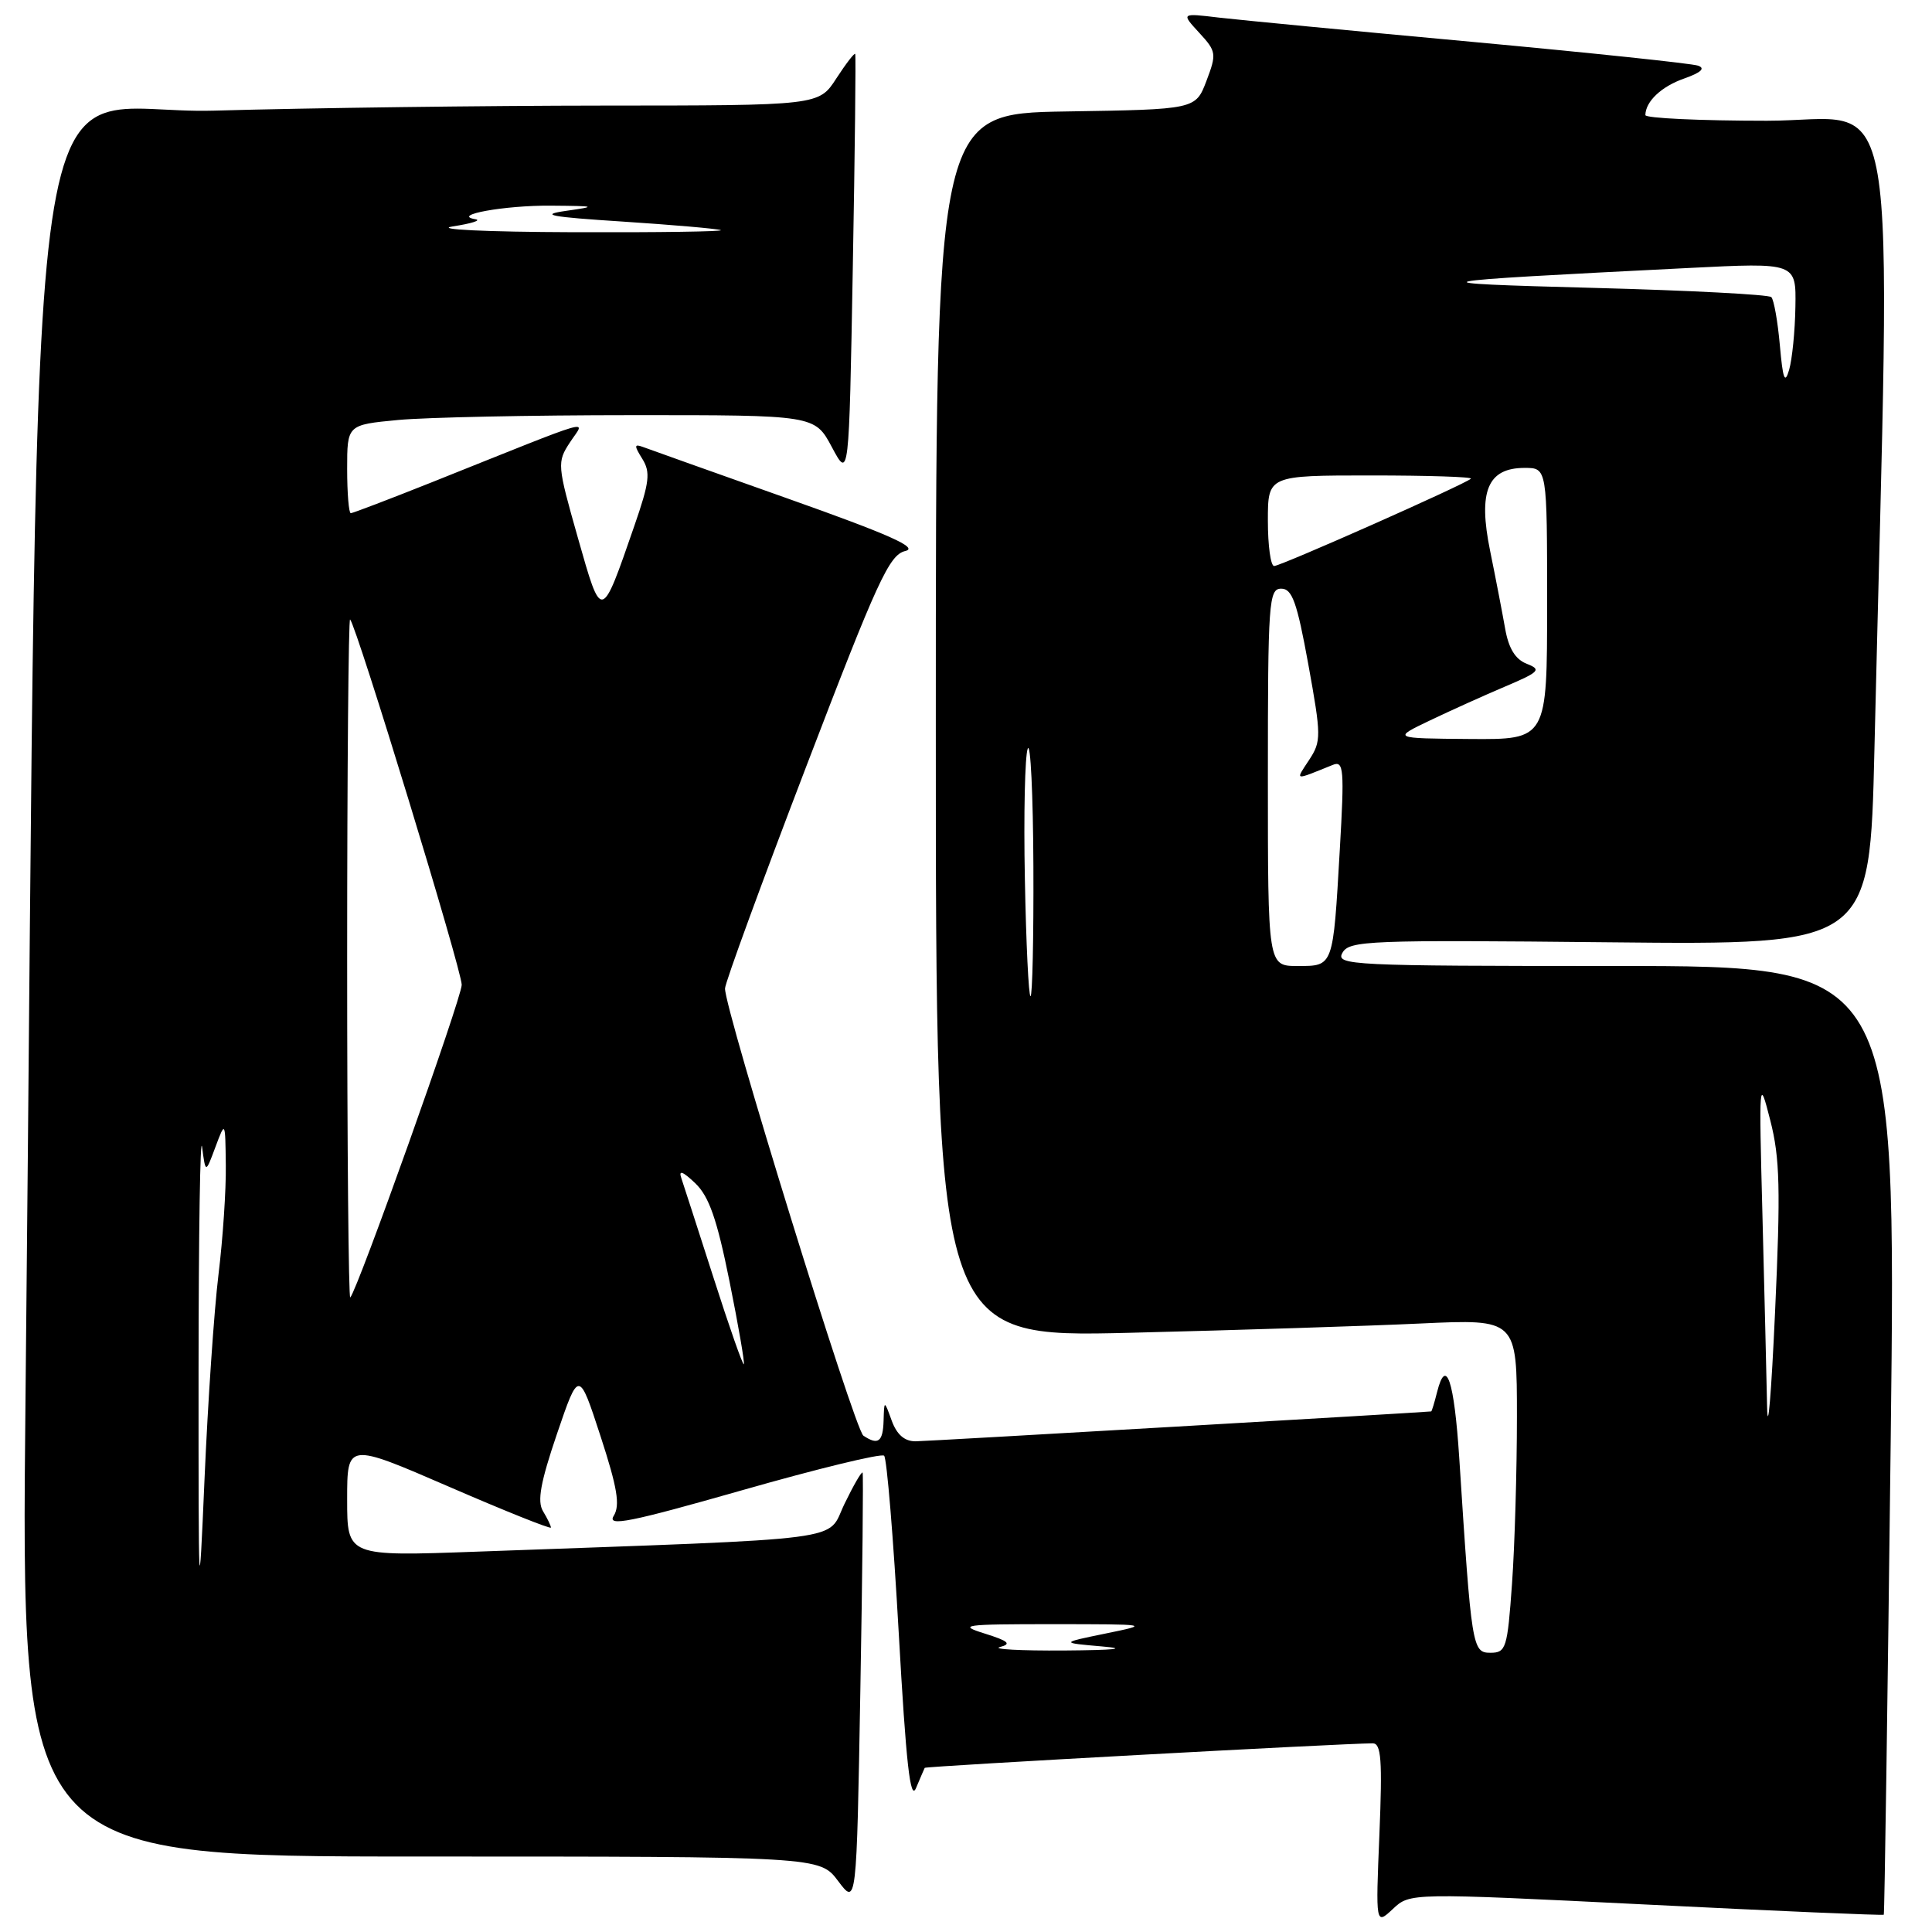 <?xml version="1.0" encoding="UTF-8" standalone="no"?>
<!DOCTYPE svg PUBLIC "-//W3C//DTD SVG 1.1//EN" "http://www.w3.org/Graphics/SVG/1.1/DTD/svg11.dtd" >
<svg xmlns="http://www.w3.org/2000/svg" xmlns:xlink="http://www.w3.org/1999/xlink" version="1.1" viewBox="0 0 256 256">
 <g >
 <path fill="currentColor"
d=" M 218.12 252.36 C 235.34 253.22 249.50 253.82 249.61 253.71 C 249.71 253.59 250.12 225.26 250.53 190.75 C 251.26 128.00 251.26 128.00 214.08 128.00 C 178.96 128.00 176.95 127.90 177.88 126.25 C 178.79 124.63 181.32 124.53 213.31 124.86 C 247.76 125.21 247.76 125.21 248.37 99.36 C 250.55 7.13 252.07 16.00 234.11 16.00 C 225.25 16.00 218.01 15.66 218.02 15.25 C 218.05 13.43 220.15 11.45 223.20 10.39 C 225.40 9.61 226.00 9.05 225.00 8.70 C 224.18 8.41 210.68 6.99 195.00 5.54 C 179.32 4.10 164.25 2.65 161.50 2.33 C 156.50 1.73 156.50 1.73 158.90 4.34 C 161.18 6.81 161.22 7.13 159.86 10.72 C 158.42 14.50 158.42 14.50 141.21 14.77 C 124.00 15.05 124.00 15.05 124.00 96.14 C 124.00 177.23 124.00 177.23 149.75 176.60 C 163.91 176.25 181.24 175.70 188.25 175.37 C 201.00 174.78 201.00 174.78 201.00 187.73 C 201.00 194.86 200.71 204.81 200.35 209.85 C 199.74 218.42 199.56 219.00 197.49 219.00 C 195.08 219.00 194.98 218.36 193.36 193.21 C 192.69 182.91 191.62 179.70 190.42 184.46 C 190.07 185.86 189.72 187.01 189.64 187.02 C 188.46 187.16 122.88 190.97 121.33 190.98 C 119.87 190.99 118.84 190.11 118.16 188.25 C 117.16 185.50 117.16 185.50 117.08 188.25 C 117.00 191.06 116.35 191.54 114.40 190.23 C 113.25 189.47 95.95 133.53 96.07 130.97 C 96.10 130.16 100.95 116.92 106.84 101.54 C 116.28 76.89 117.83 73.51 119.96 73.01 C 121.77 72.58 117.87 70.84 104.44 66.08 C 94.57 62.58 85.89 59.49 85.15 59.21 C 84.03 58.80 84.02 59.06 85.11 60.80 C 86.22 62.58 86.06 63.89 84.05 69.69 C 79.64 82.43 79.74 82.41 76.56 71.22 C 73.83 61.60 73.80 61.24 75.52 58.62 C 77.52 55.55 79.69 54.92 57.23 63.90 C 51.58 66.15 46.74 68.00 46.48 68.00 C 46.22 68.00 46.00 65.37 46.00 62.14 C 46.00 56.29 46.00 56.29 52.75 55.65 C 56.46 55.30 70.40 55.01 83.73 55.01 C 107.96 55.00 107.96 55.00 110.23 59.25 C 112.50 63.50 112.50 63.50 113.00 35.50 C 113.28 20.10 113.42 7.34 113.32 7.15 C 113.22 6.97 112.10 8.42 110.82 10.39 C 108.50 13.98 108.50 13.98 80.00 13.99 C 64.32 14.00 41.09 14.30 28.37 14.66 C 2.47 15.39 5.33 -4.11 3.38 185.25 C 2.76 246.00 2.76 246.00 55.69 246.00 C 108.62 246.00 108.62 246.00 111.06 249.25 C 113.50 252.50 113.50 252.50 114.00 224.00 C 114.28 208.32 114.41 195.33 114.30 195.13 C 114.18 194.93 113.10 196.79 111.90 199.27 C 109.45 204.32 113.66 203.77 63.25 205.60 C 46.00 206.23 46.00 206.23 46.00 198.69 C 46.00 191.15 46.00 191.15 59.50 197.00 C 66.92 200.22 73.00 202.65 73.00 202.41 C 73.00 202.17 72.53 201.19 71.95 200.24 C 71.16 198.93 71.62 196.41 73.80 190.00 C 76.70 181.50 76.70 181.50 79.57 190.29 C 81.81 197.16 82.19 199.46 81.32 200.86 C 80.41 202.32 83.45 201.71 98.35 197.46 C 108.33 194.61 116.79 192.55 117.15 192.89 C 117.51 193.22 118.38 203.81 119.09 216.42 C 120.06 233.72 120.62 238.74 121.38 236.92 C 121.94 235.59 122.46 234.39 122.53 234.25 C 122.65 234.03 177.92 231.01 181.89 231.00 C 183.02 231.00 183.18 233.20 182.78 243.04 C 182.28 255.08 182.28 255.08 184.56 252.95 C 186.83 250.81 186.83 250.81 218.12 252.36 Z  M 132.50 218.24 C 134.07 217.83 133.65 217.45 130.50 216.46 C 126.84 215.32 127.62 215.21 139.50 215.21 C 152.38 215.22 152.45 215.23 146.50 216.45 C 140.50 217.68 140.50 217.68 146.00 218.16 C 149.54 218.46 147.76 218.65 141.00 218.70 C 135.22 218.74 131.40 218.53 132.50 218.24 Z  M 26.31 181.50 C 26.32 163.35 26.53 150.07 26.78 152.00 C 27.24 155.50 27.24 155.50 28.54 152.00 C 29.85 148.50 29.85 148.50 29.92 154.39 C 29.97 157.62 29.53 164.15 28.95 168.89 C 28.37 173.62 27.54 185.82 27.10 196.00 C 26.35 213.47 26.30 212.66 26.31 181.50 Z  M 234.15 186.41 C 234.07 182.51 233.79 171.04 233.53 160.91 C 233.06 142.94 233.09 142.64 234.57 148.45 C 235.85 153.43 235.95 157.60 235.20 173.95 C 234.71 184.70 234.24 190.31 234.15 186.41 Z  M 94.57 169.38 C 92.51 162.97 90.58 157.00 90.28 156.11 C 89.89 155.00 90.46 155.20 92.11 156.77 C 93.95 158.52 95.00 161.53 96.66 169.77 C 97.85 175.67 98.70 180.62 98.56 180.77 C 98.42 180.91 96.62 175.79 94.57 169.38 Z  M 46.00 127.00 C 46.00 102.07 46.18 81.85 46.39 82.08 C 47.28 83.03 61.22 128.66 61.18 130.50 C 61.14 132.33 47.37 170.96 46.41 171.92 C 46.19 172.15 46.00 151.93 46.00 127.00 Z  M 135.80 116.45 C 135.63 107.90 135.81 100.13 136.18 99.20 C 136.55 98.26 136.89 105.26 136.93 114.75 C 136.97 124.24 136.80 132.00 136.55 132.00 C 136.30 132.00 135.96 125.00 135.80 116.45 Z  M 168.00 103.00 C 168.00 79.76 168.12 78.00 169.77 78.00 C 171.22 78.00 171.86 79.79 173.36 88.04 C 175.08 97.54 175.09 98.21 173.47 100.69 C 171.62 103.51 171.38 103.46 176.61 101.35 C 178.05 100.77 178.15 101.90 177.53 112.60 C 176.63 128.21 176.71 128.00 171.93 128.00 C 168.00 128.00 168.00 128.00 168.00 103.00 Z  M 189.48 95.46 C 192.22 94.15 196.72 92.12 199.48 90.95 C 204.00 89.03 204.28 88.73 202.31 87.96 C 200.79 87.37 199.90 85.92 199.44 83.30 C 199.07 81.21 198.18 76.58 197.45 73.00 C 195.83 65.09 197.12 62.00 202.02 62.00 C 205.00 62.00 205.00 62.00 205.00 80.00 C 205.00 98.00 205.00 98.00 194.75 97.92 C 184.50 97.84 184.50 97.84 189.48 95.46 Z  M 168.00 69.00 C 168.00 63.00 168.00 63.00 181.67 63.00 C 189.18 63.00 195.14 63.19 194.90 63.43 C 194.19 64.14 169.72 75.00 168.83 75.00 C 168.37 75.00 168.00 72.30 168.00 69.00 Z  M 235.84 45.75 C 235.56 42.59 235.05 39.72 234.71 39.37 C 234.36 39.03 223.82 38.48 211.29 38.15 C 186.59 37.50 187.40 37.33 223.75 35.51 C 238.00 34.79 238.00 34.79 237.90 40.65 C 237.85 43.87 237.47 47.62 237.07 49.00 C 236.50 50.96 236.24 50.26 235.84 45.75 Z  M 60.00 30.00 C 62.48 29.62 63.83 29.19 63.00 29.05 C 59.68 28.50 66.88 27.20 73.00 27.25 C 79.02 27.30 79.16 27.35 75.00 27.94 C 71.39 28.46 72.87 28.74 82.50 29.36 C 89.10 29.79 94.95 30.30 95.50 30.49 C 96.05 30.68 87.28 30.81 76.00 30.77 C 64.30 30.73 57.43 30.40 60.00 30.00 Z "/>
</g>
</svg>